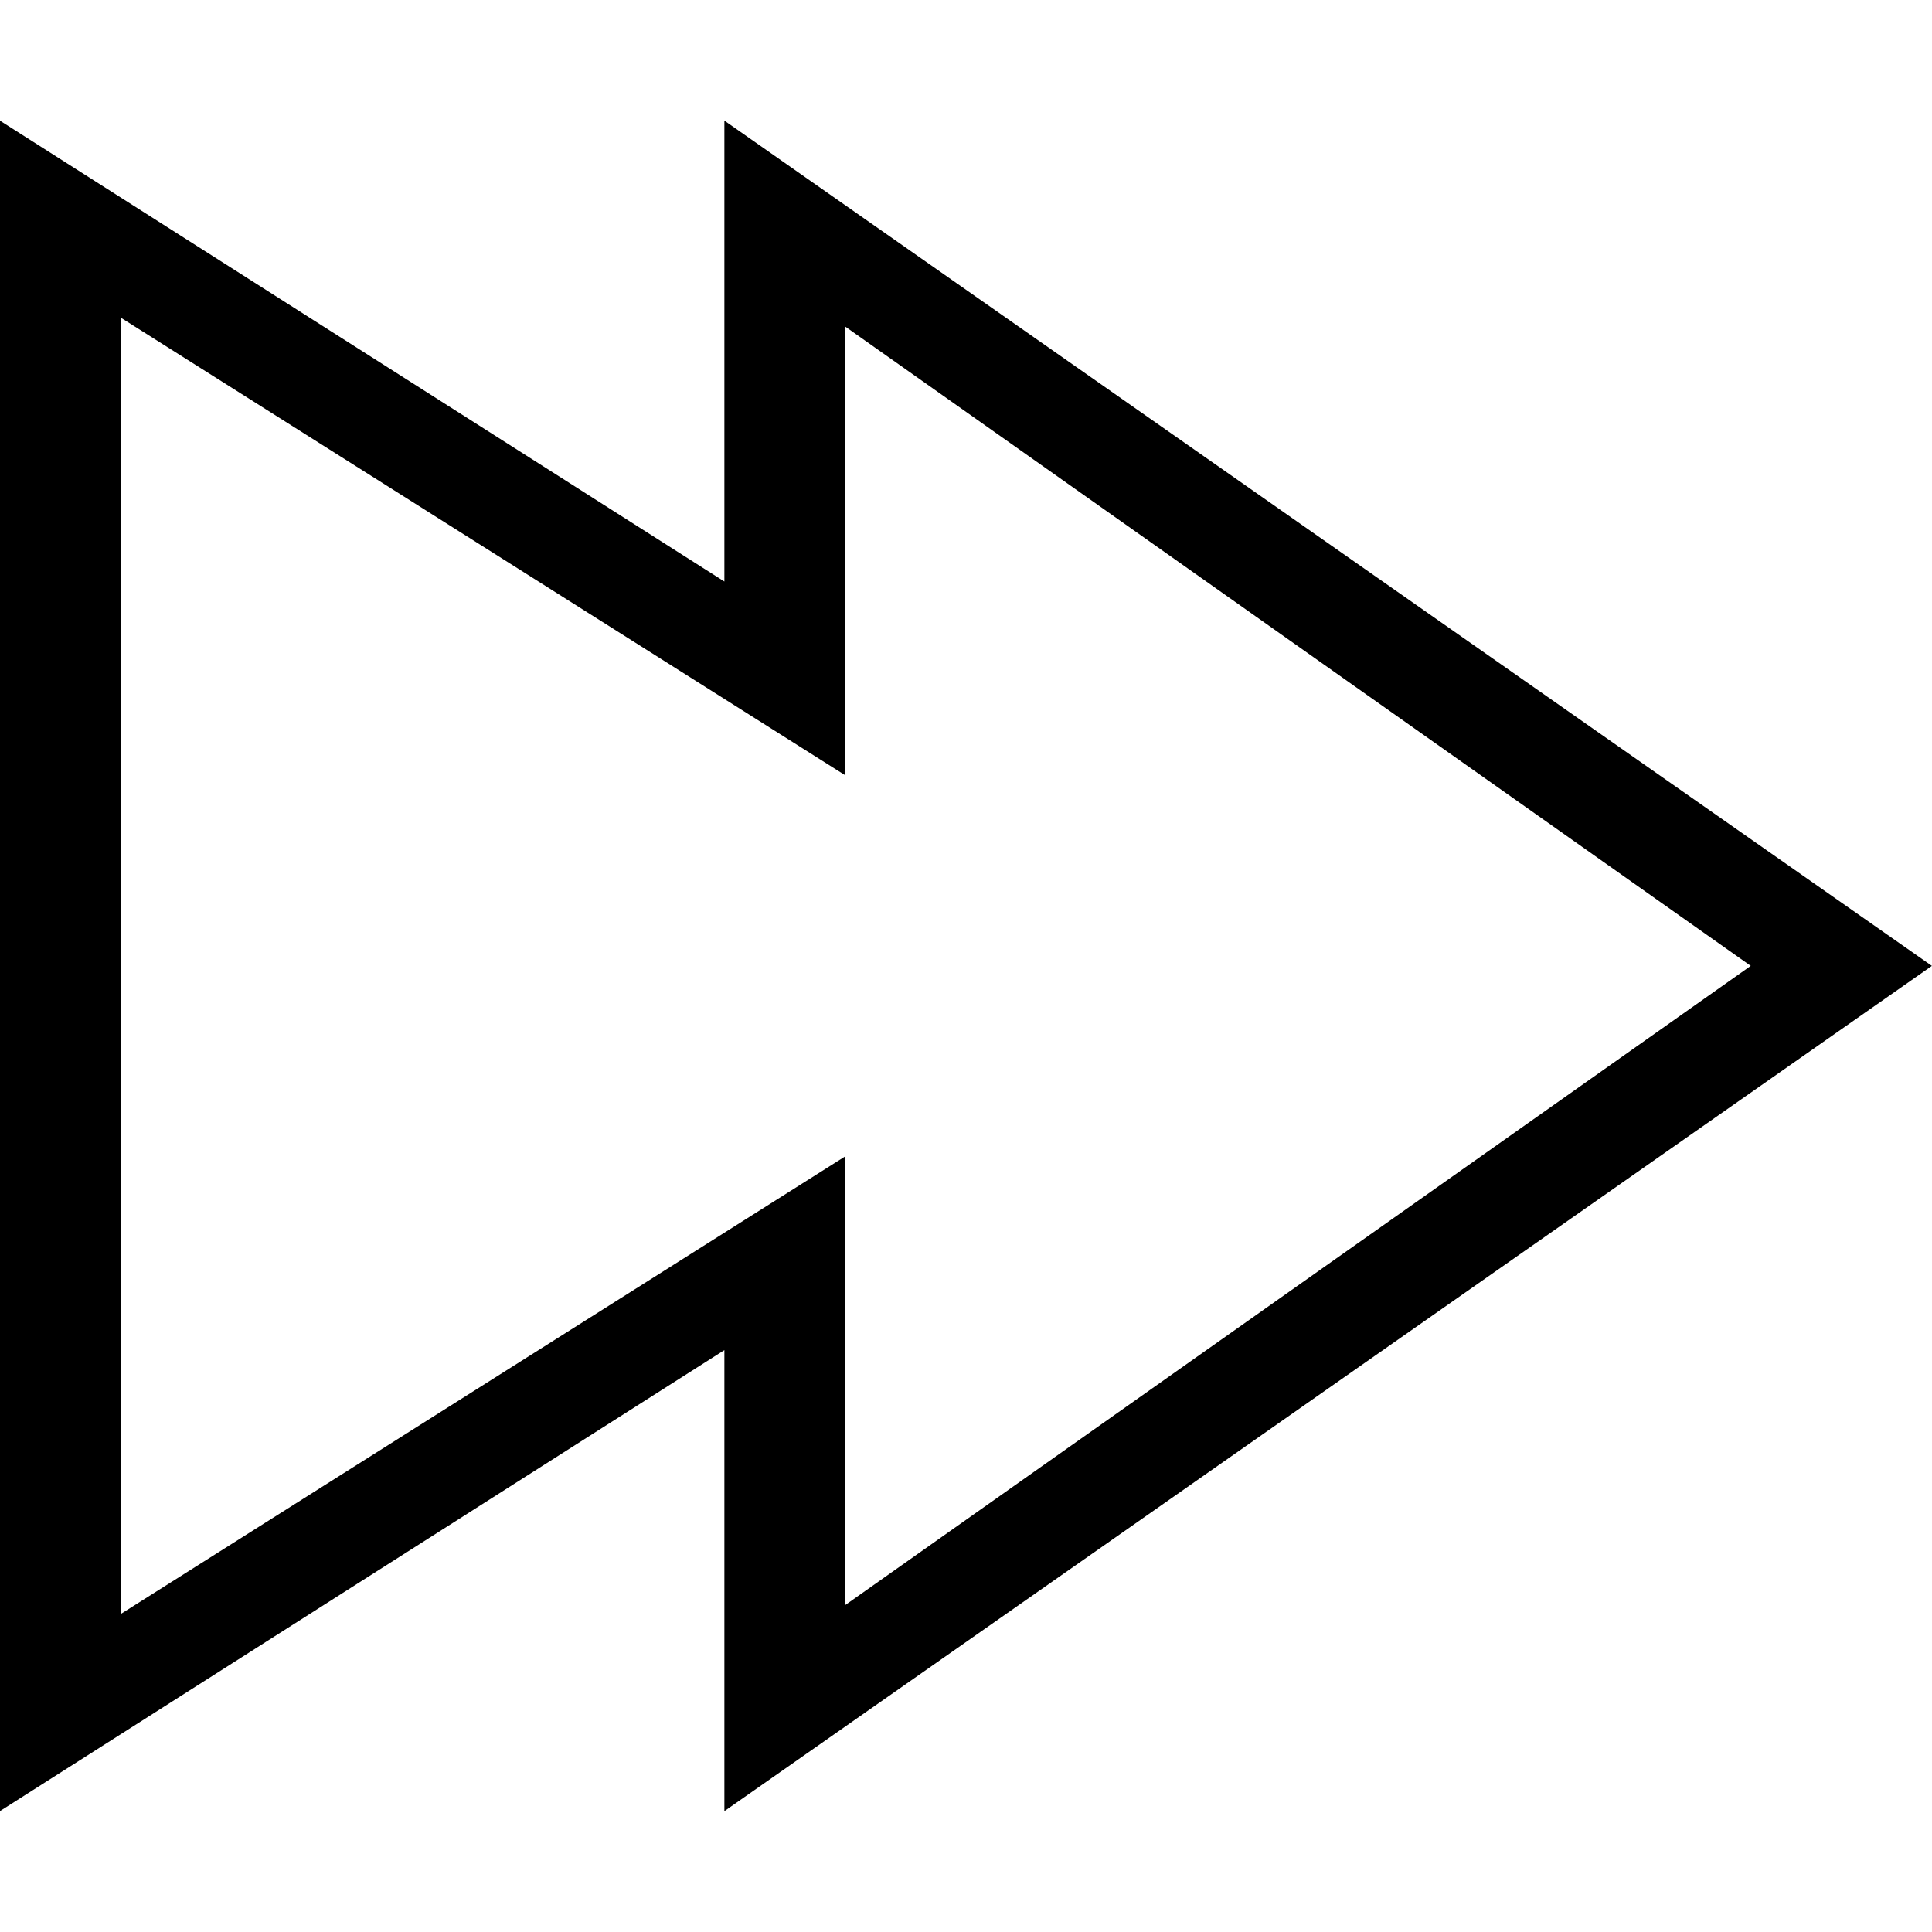 <?xml version="1.0" encoding="iso-8859-1"?>
<!-- Generator: Adobe Illustrator 16.0.0, SVG Export Plug-In . SVG Version: 6.00 Build 0)  -->
<!DOCTYPE svg PUBLIC "-//W3C//DTD SVG 1.1//EN" "http://www.w3.org/Graphics/SVG/1.1/DTD/svg11.dtd">
<svg version="1.1" xmlns="http://www.w3.org/2000/svg" xmlns:xlink="http://www.w3.org/1999/xlink" x="0px" y="0px" width="16px"
	 height="16px" viewBox="0 0 16 16" style="enable-background:new 0 0 16 16;" xml:space="preserve">
<g id="music-next" style="enable-background:new    ;">
	<g id="music-next_1_">
		<g>
			<path d="M15.999,7.999l-10-7v3.817l-6-3.817v1v12v1l6-3.818v3.818L15.999,7.999z M0.999,13.367V2.63l6,3.79V2.704l7.5,5.295
				l-7.5,5.294V9.577L0.999,13.367z"/>
		</g>
	</g>
</g>
<g id="Layer_1">
</g>
</svg>
